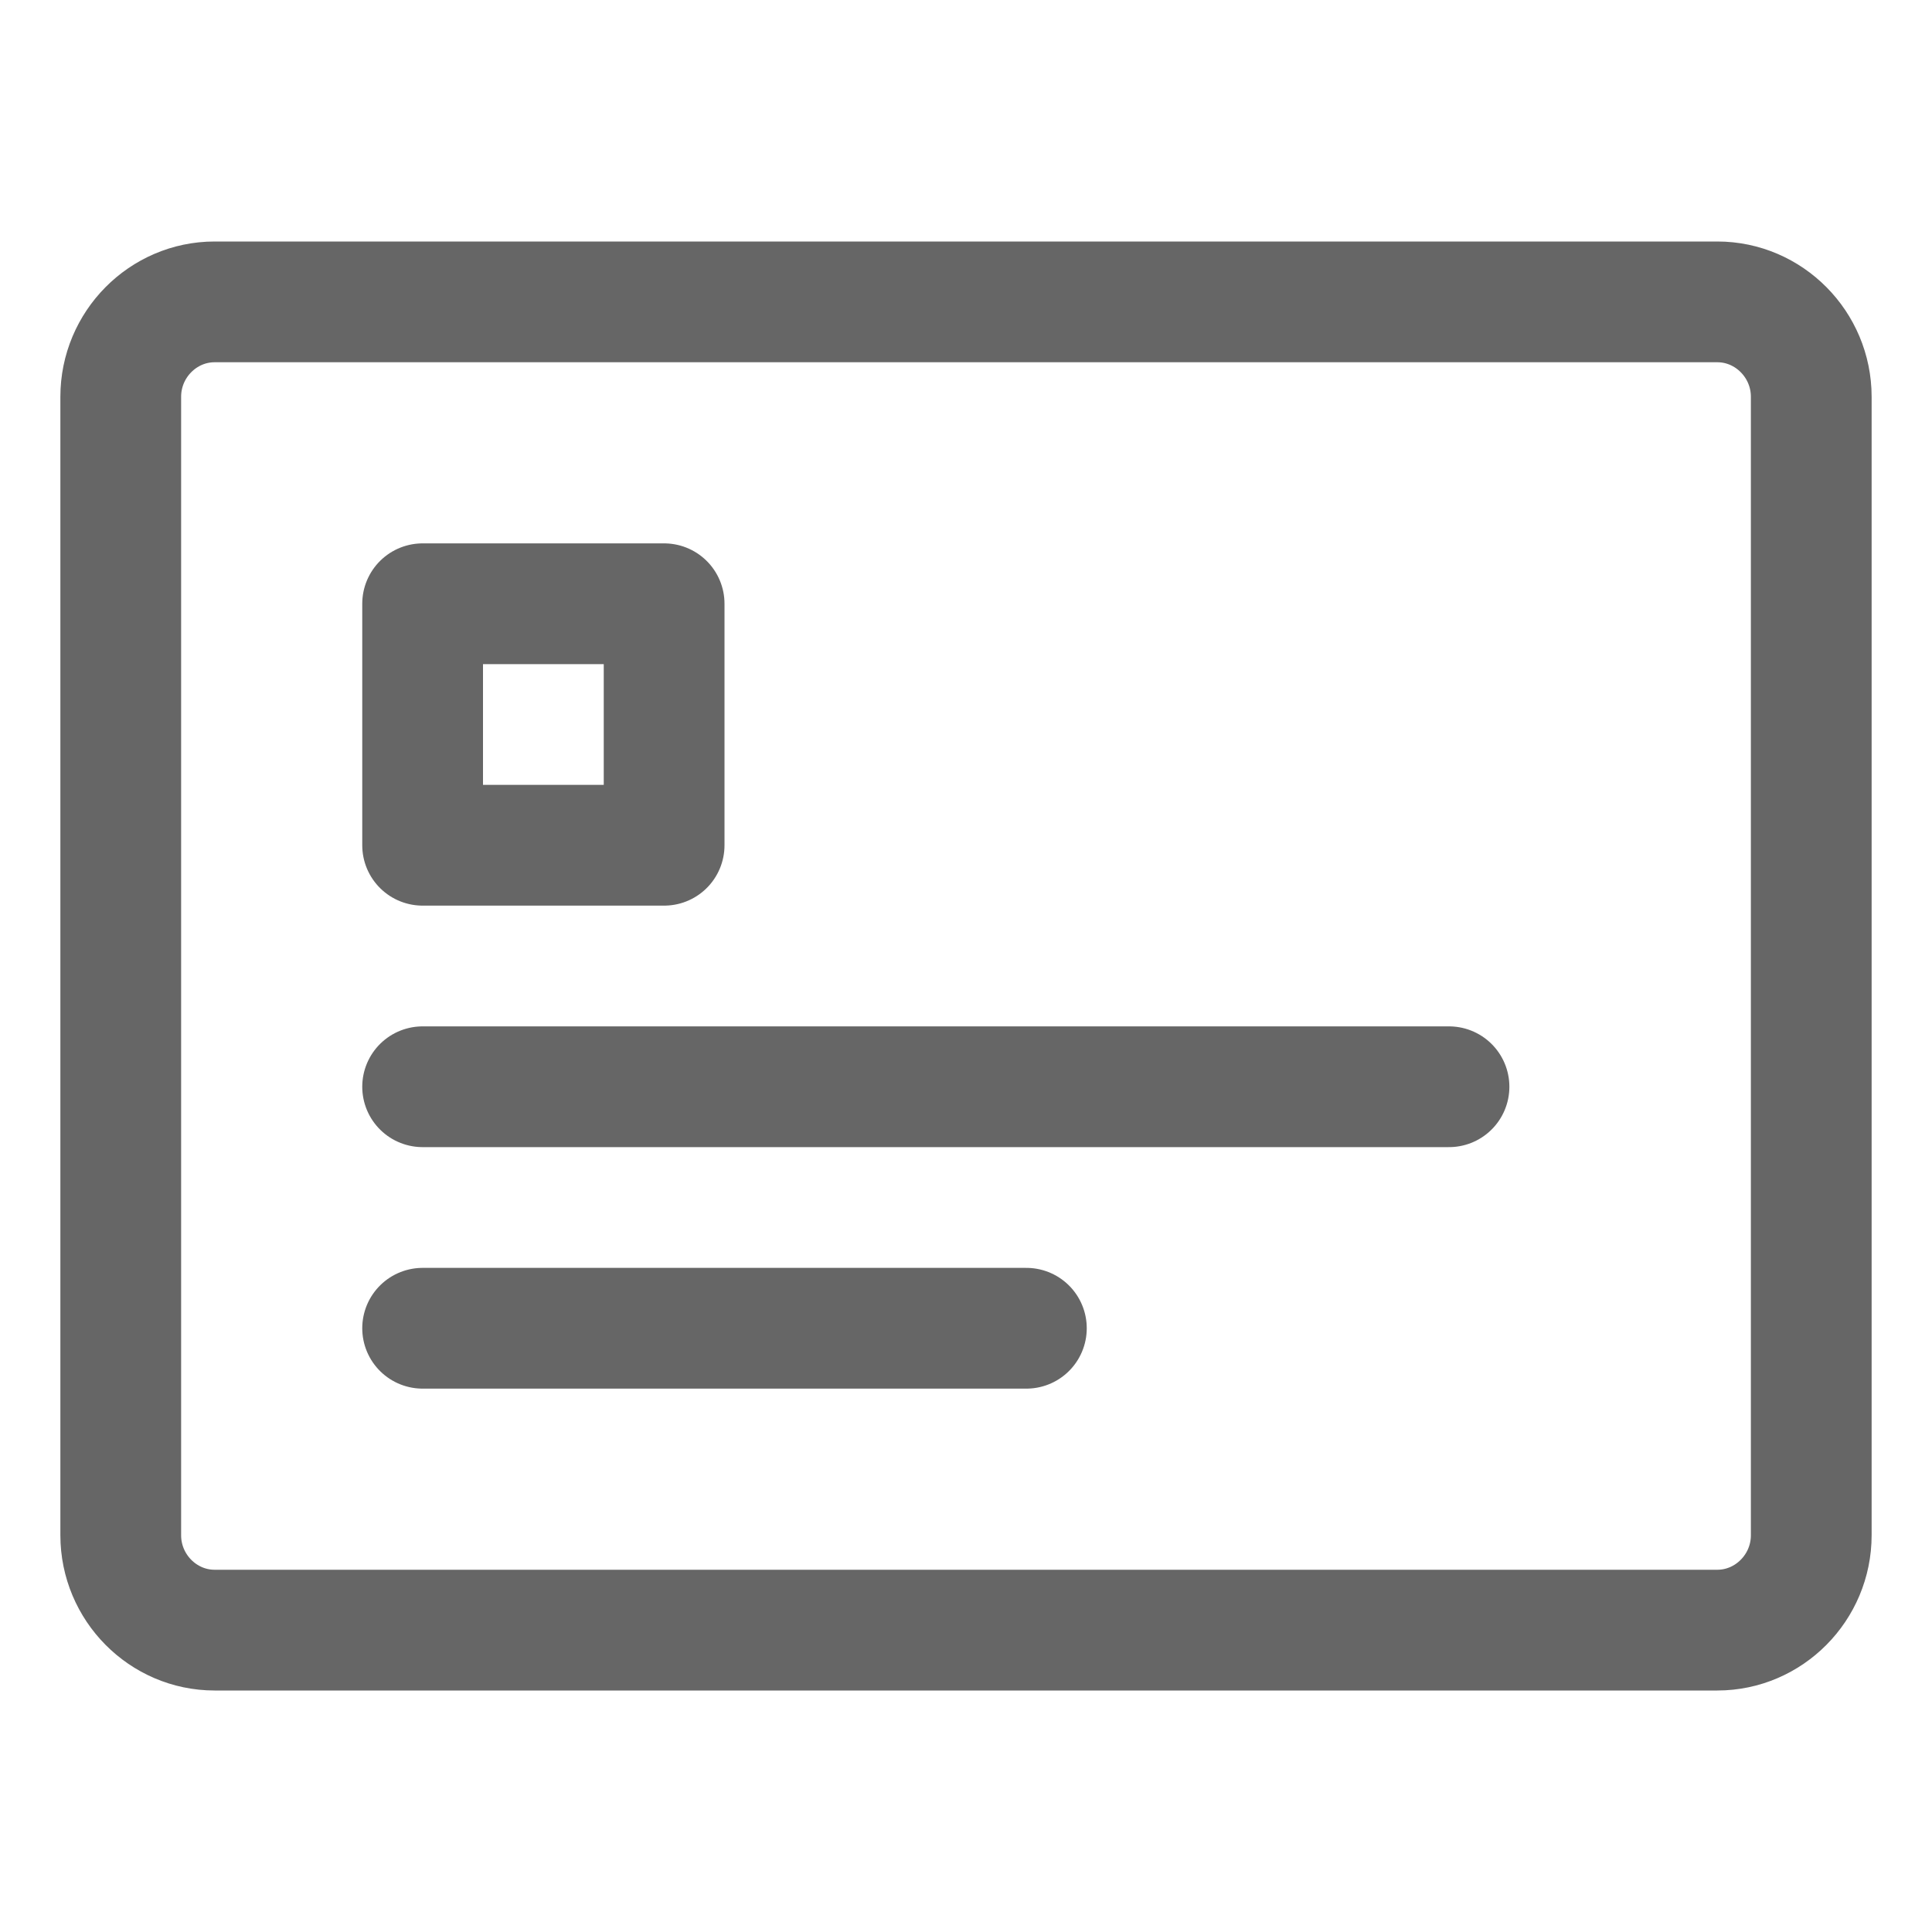 <?xml version="1.0" encoding="UTF-8"?>
<svg width="32px" height="32px" viewBox="0 0 32 32" version="1.1" xmlns="http://www.w3.org/2000/svg" xmlns:xlink="http://www.w3.org/1999/xlink">
    <!-- Generator: Sketch 52.4 (67378) - http://www.bohemiancoding.com/sketch -->
    <title>mdpi/##Icon/32/Timer Copy</title>
    <desc>Created with Sketch.</desc>
    <defs>
        <polygon id="path-1" points="0 32 32 32 32 0 0 0"></polygon>
    </defs>
    <g id="##Icon/32/Timer-Copy" stroke="none" stroke-width="1" fill="none" fill-rule="evenodd">
        <rect id="Icon_Area" fill-opacity="0" fill="#FFFFFF" x="0" y="0" width="32" height="32"></rect>
        <g id="Group-11">
            <path d="M28.444,27 L3.555,27 C2.7,27 2,26.293 2,25.429 L2,6.571 C2,5.707 2.7,5 3.555,5 L28.444,5 C29.299,5 30,5.707 30,6.571 L30,25.429 C30,26.293 29.299,27 28.444,27 Z" id="Stroke-3" stroke="#666666" stroke-width="2"></path>
            <path d="M24,18 L7,18" id="Stroke-5" stroke="#666666" stroke-width="2" stroke-linecap="round"></path>
            <path d="M17,22 L7,22" id="Stroke-7" stroke="#666666" stroke-width="2" stroke-linecap="round"></path>
            <mask id="mask-2" fill="white">
                <use xlink:href="#path-1"></use>
            </mask>
            <g id="Clip-10"></g>
            <polygon id="Stroke-9" stroke="#666666" stroke-width="2" stroke-linecap="round" stroke-linejoin="round" mask="url(#mask-2)" points="7 14 11 14 11 10 7 10"></polygon>
        </g>
    </g>
</svg>